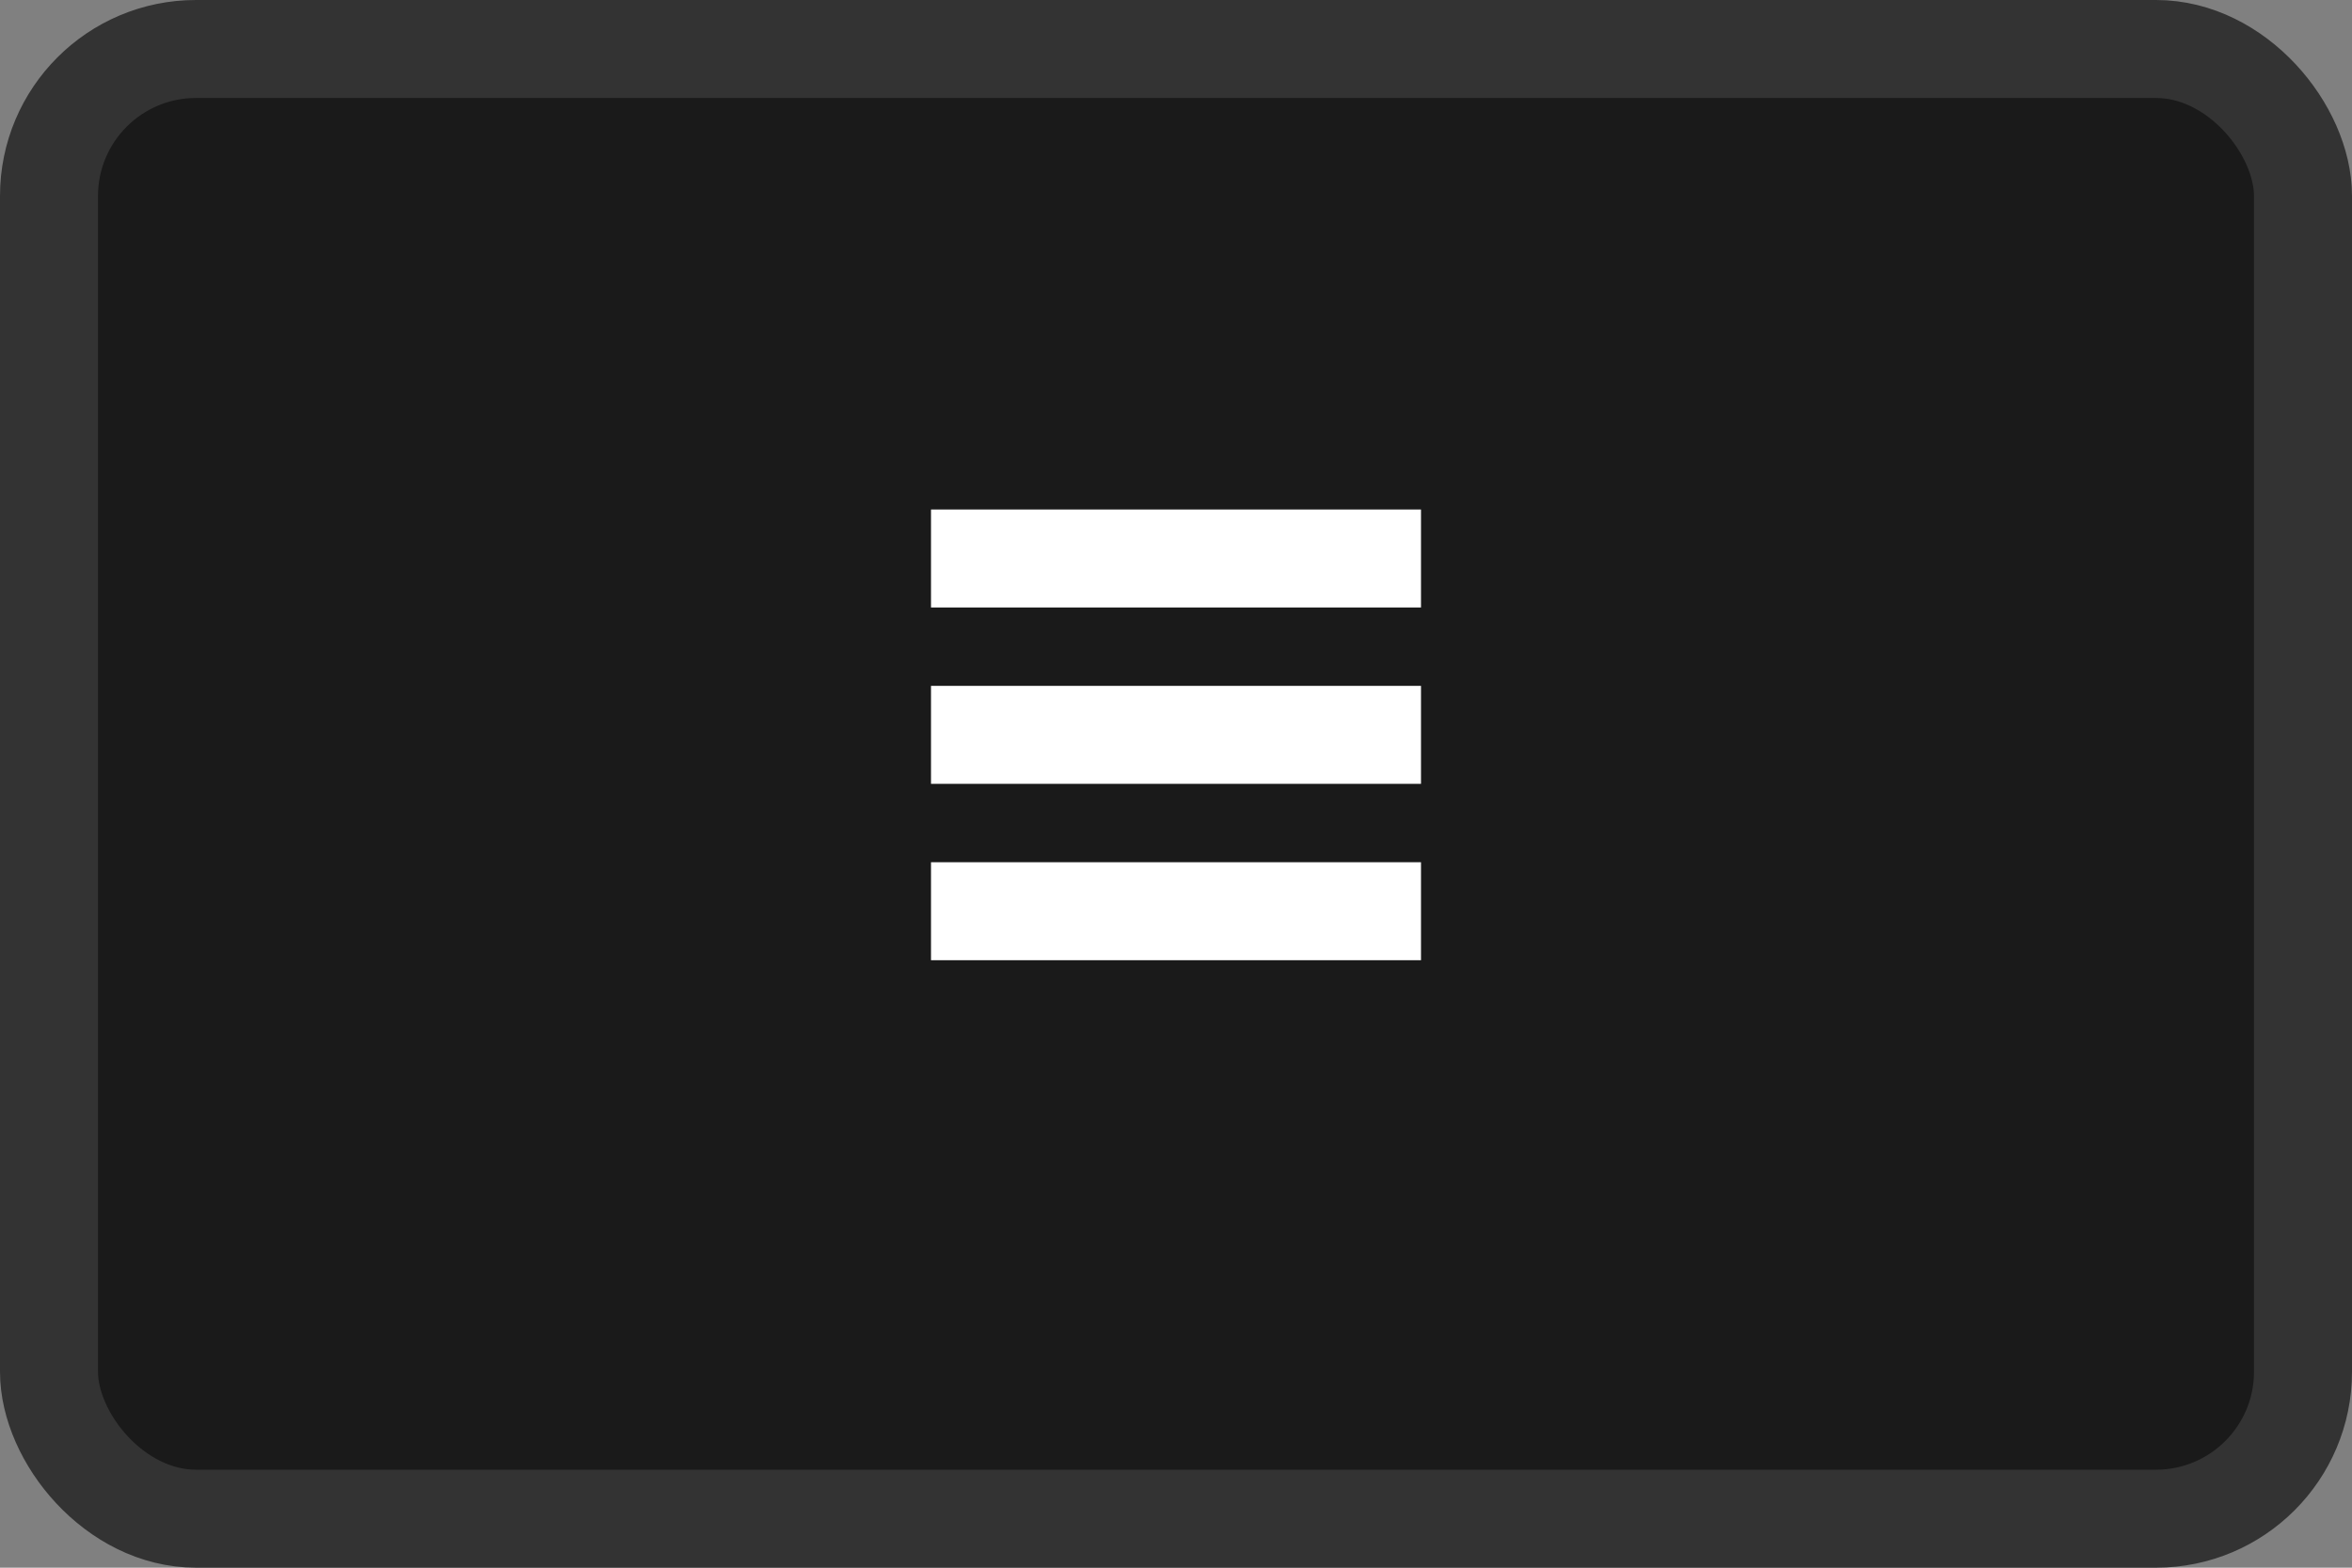<svg viewBox="0 0 24 16" fill="none" xmlns="http://www.w3.org/2000/svg">
  <rect x="0" y="0" width="24" height="16" fill="#808080" stroke="none"/>
  <rect x="0.5" y="0.5" width="23" height="15" rx="1.5" fill="#1A1A1A" stroke="#333333" />
  <path d="M9.5 5.2H14.5V6.2H9.5V5.2Z" fill="#FFFFFF" />
  <path d="M9.5 7H14.5V8H9.5V7Z" fill="#FFFFFF" />
  <path d="M9.5 8.8H14.5V9.8H9.5V8.8Z" fill="#FFFFFF" />
</svg> 